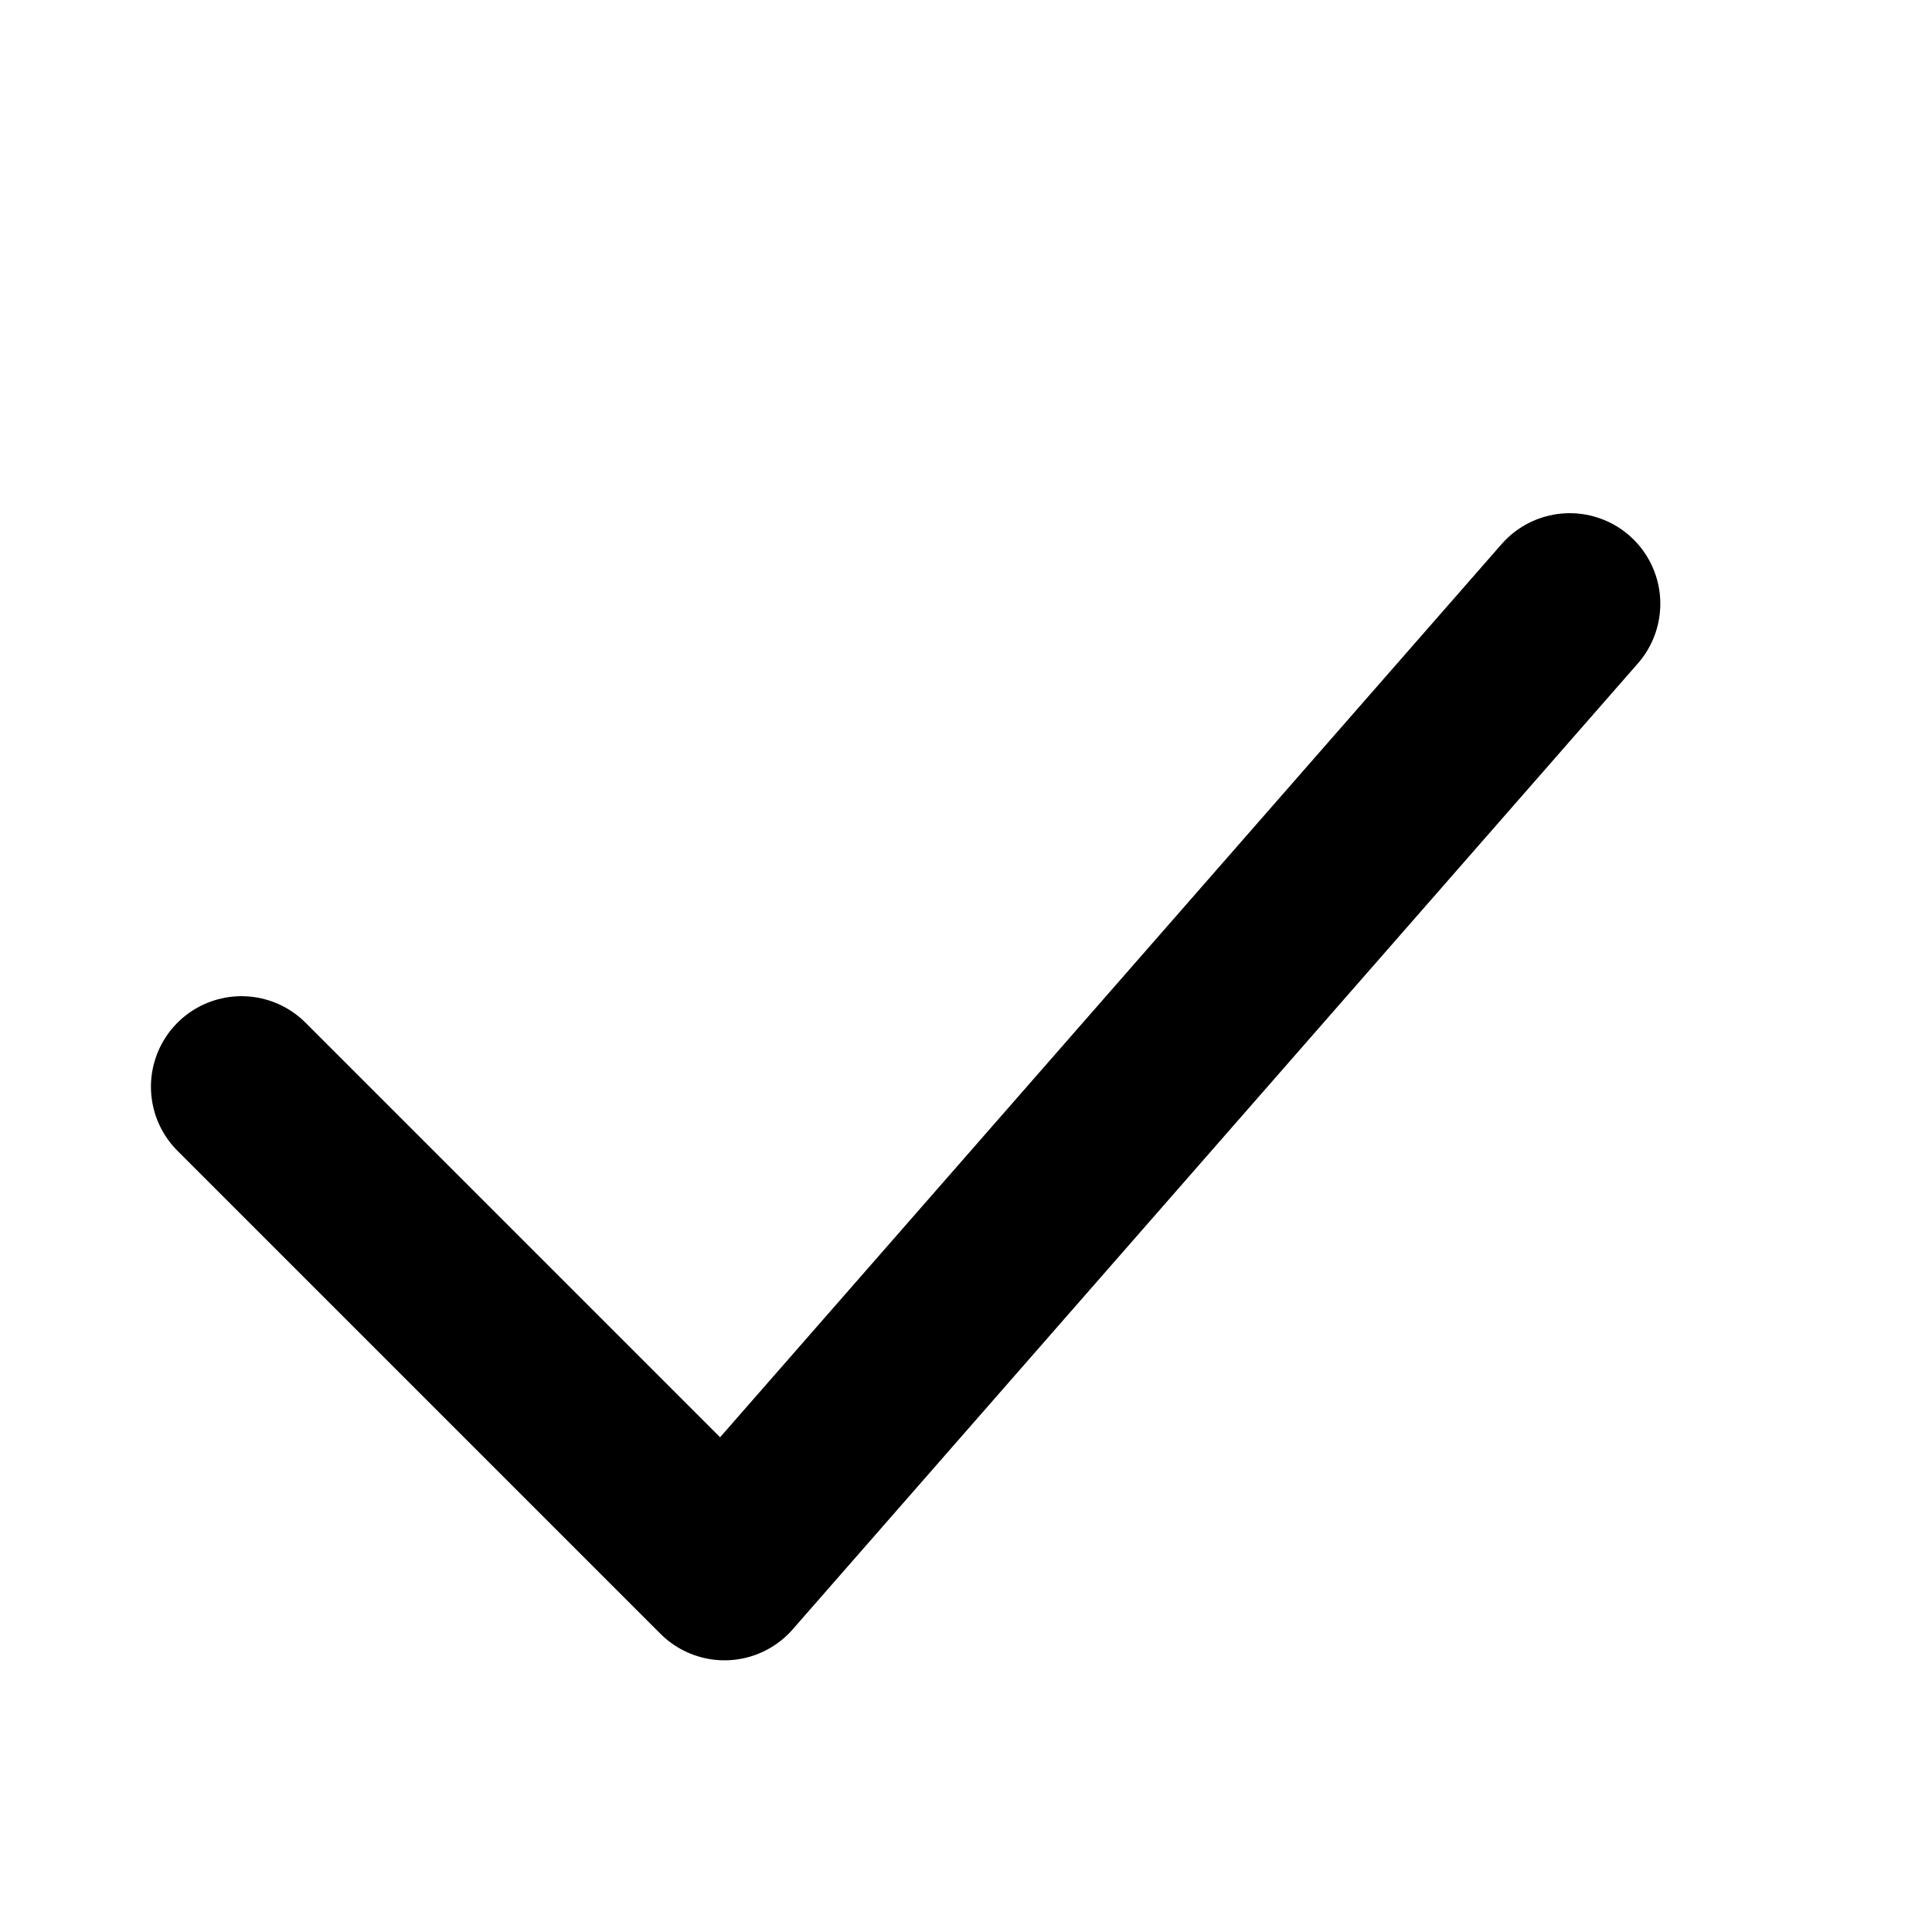 <?xml version="1.0" encoding="UTF-8"?>
<!DOCTYPE svg PUBLIC "-//W3C//DTD SVG 1.1//EN" "http://www.w3.org/Graphics/SVG/1.1/DTD/svg11.dtd">
<svg version="1.1" xmlns="http://www.w3.org/2000/svg" xmlns:xlink="http://www.w3.org/1999/xlink" width="16" height="16"  xml:space="preserve" id="_OLSKSharedStashSelected">
    <!-- Generated by PaintCode (www.paintcodeapp.com) -->
    <path id="_OLSKSharedStashSelected-bezier" stroke="rgb(0, 0, 0)" stroke-width="1.5" stroke-linecap="round" stroke-linejoin="round" stroke-miterlimit="10" fill="none" d="M 2,9 L 6,13 13,5" />
</svg>
